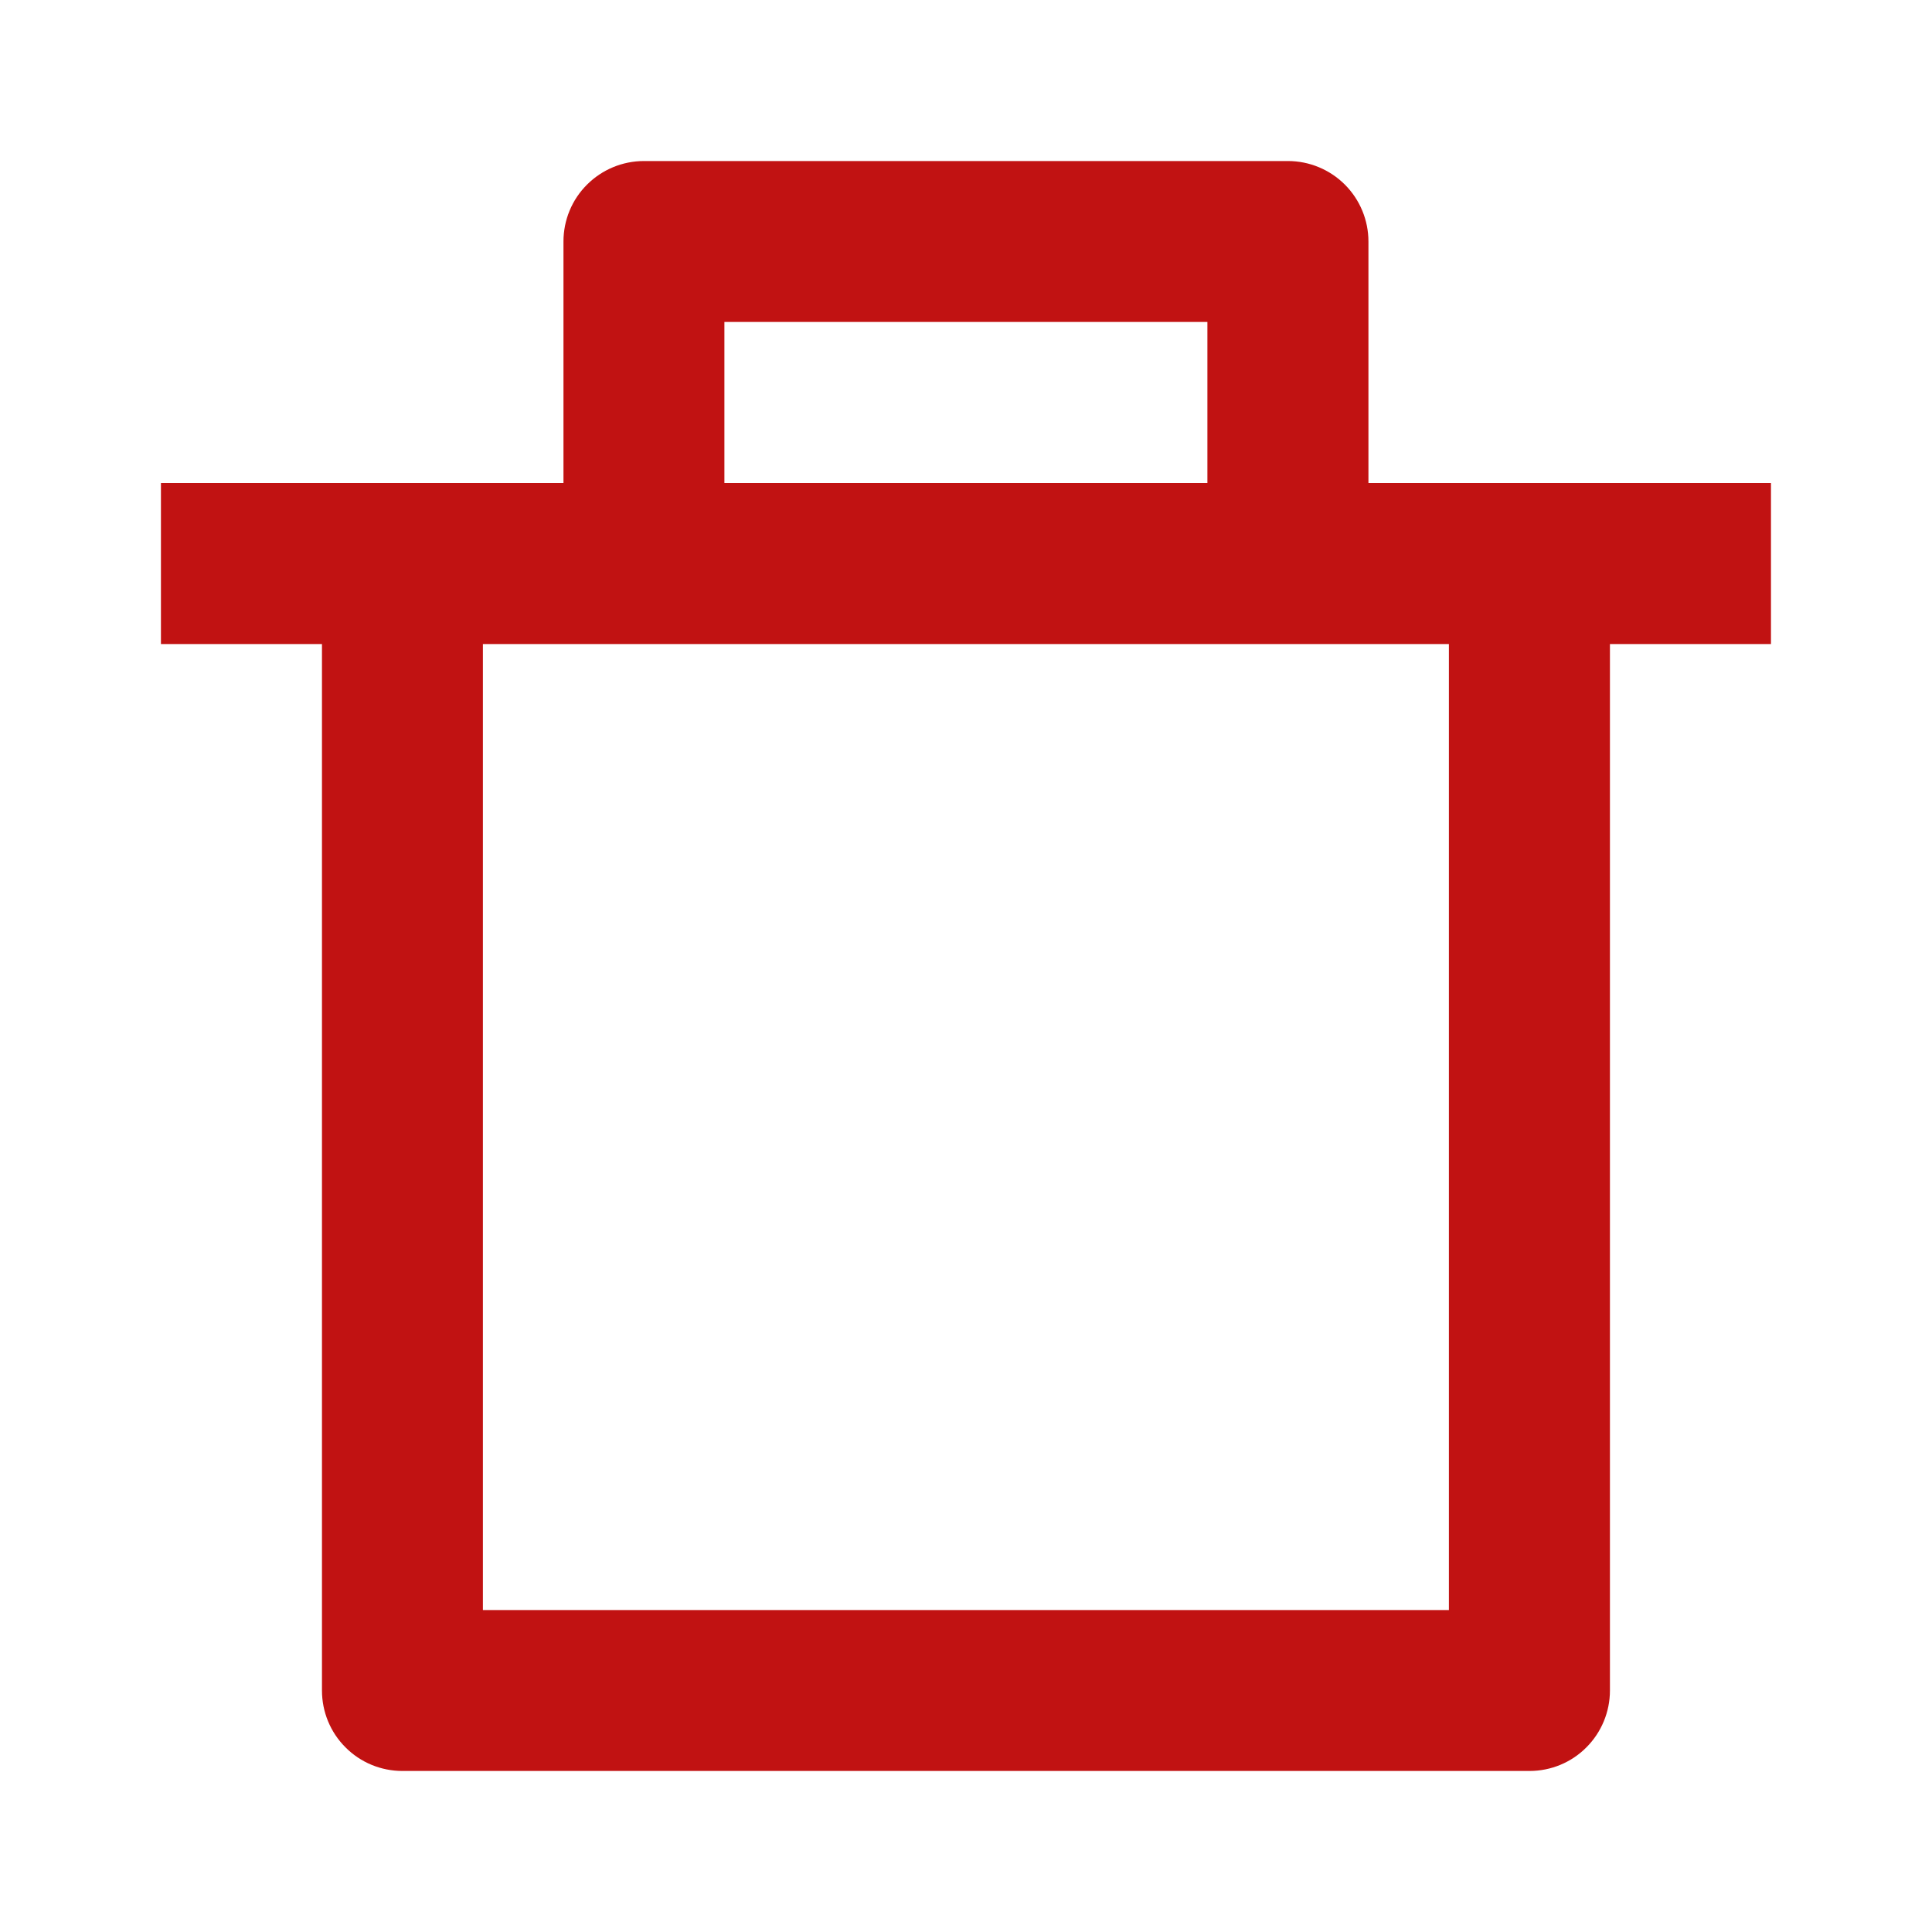<svg width="20" height="20" viewBox="0 0 20 20" fill="none" xmlns="http://www.w3.org/2000/svg">
<g id="Group">
<path id="Vector" d="M14.166 5H18.333V6.667H16.666V17.5C16.666 17.721 16.578 17.933 16.422 18.089C16.266 18.246 16.054 18.333 15.833 18.333H4.166C3.945 18.333 3.733 18.246 3.577 18.089C3.42 17.933 3.333 17.721 3.333 17.5V6.667H1.666V5H5.833V2.5C5.833 2.279 5.92 2.067 6.077 1.911C6.233 1.755 6.445 1.667 6.666 1.667H13.333C13.554 1.667 13.766 1.755 13.922 1.911C14.078 2.067 14.166 2.279 14.166 2.5V5ZM14.999 6.667H4.999V16.667H14.999V6.667ZM7.499 3.333V5H12.499V3.333H7.499Z" fill="#C11212"/>
</g>
</svg>
